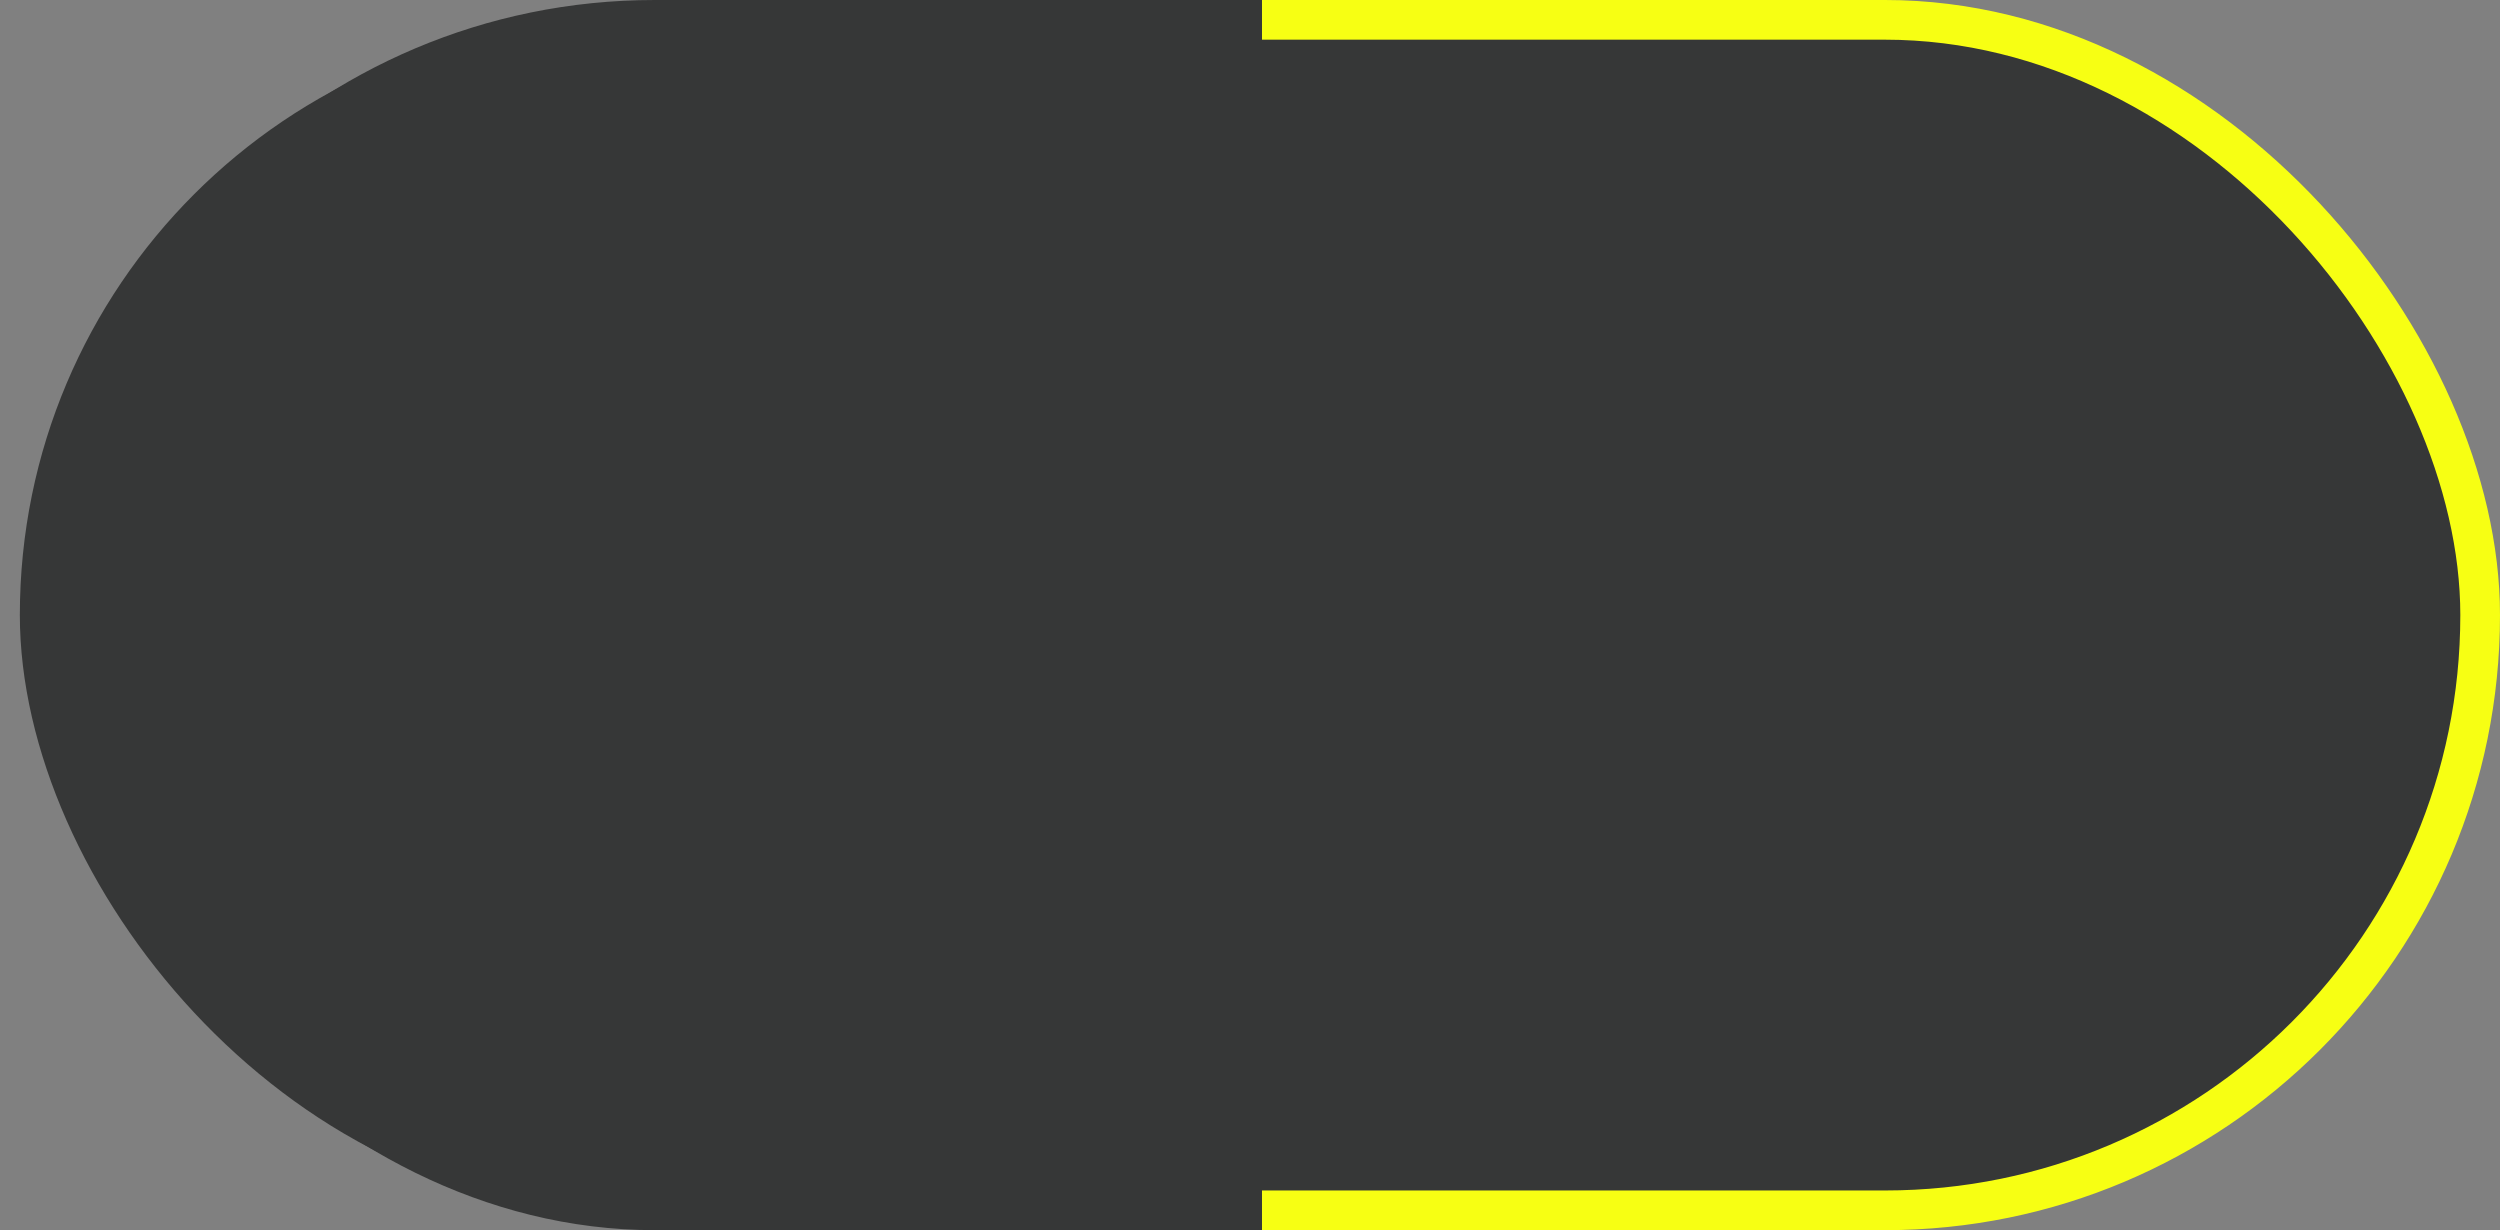 <svg width="63" height="31" viewBox="0 0 63 31" fill="none" xmlns="http://www.w3.org/2000/svg">
<rect x="0" y="0" width="63" height="31" fill="#808080" stroke="none"/>
<rect x="1" width="61" height="31" rx="15.5" fill="#363737"/>
<rect x="0.5" y="0.5" width="62" height="30" rx="15" fill="#363737" stroke="url(#paint0_linear_417_11)"/>
<defs>
<linearGradient id="paint0_linear_417_11" x1="1" y1="9.286" x2="62" y2="9.286" gradientUnits="userSpaceOnUse">
<stop stop-color="#F7FF13" stop-opacity="0"/>
<stop offset="0.505" stop-color="#F7FF13" stop-opacity="0"/>
<stop offset="0.505" stop-color="#F7FF13"/>
<stop offset="1" stop-color="#F7FF13"/>
</linearGradient>
</defs>
</svg>
